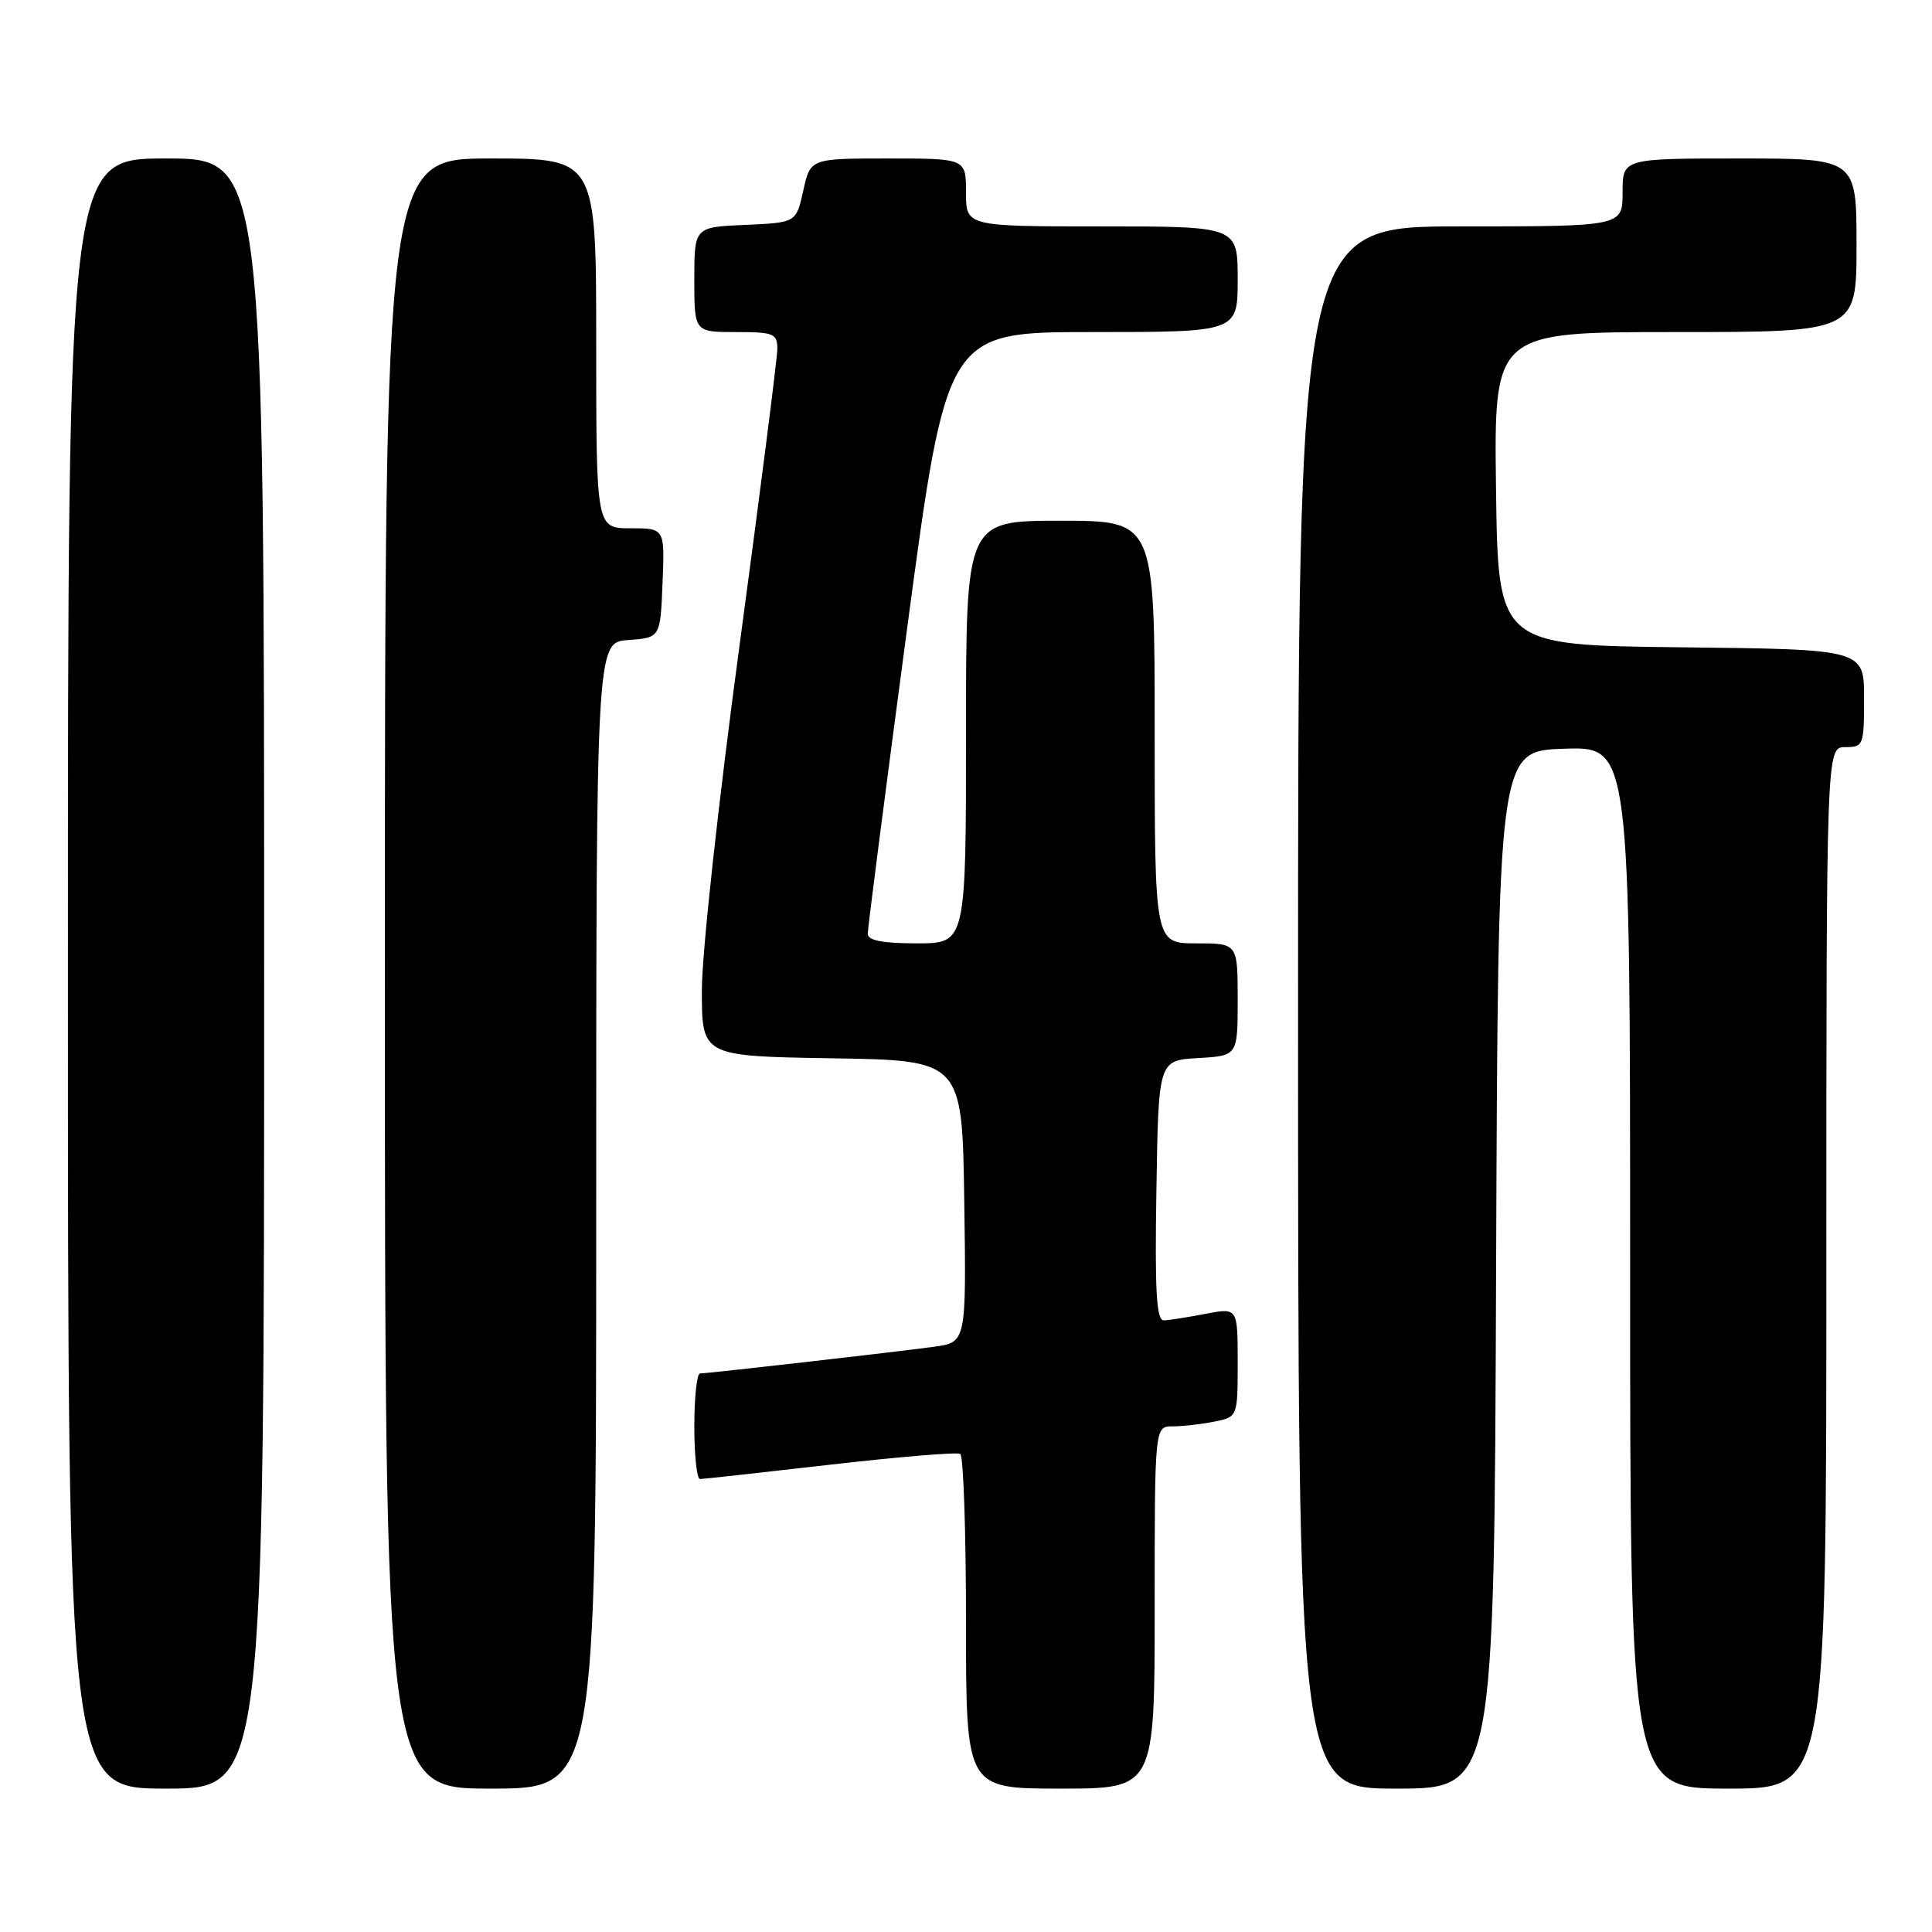 <?xml version="1.0" encoding="UTF-8" standalone="no"?>
<!DOCTYPE svg PUBLIC "-//W3C//DTD SVG 1.1//EN" "http://www.w3.org/Graphics/SVG/1.1/DTD/svg11.dtd" >
<svg xmlns="http://www.w3.org/2000/svg" xmlns:xlink="http://www.w3.org/1999/xlink" version="1.1" viewBox="0 0 256 256">
 <g >
 <path fill="currentColor"
d=" M 35.00 129.00 C 35.00 21.00 35.00 21.00 22.00 21.00 C 9.00 21.00 9.00 21.00 9.00 129.00 C 9.00 237.00 9.00 237.00 22.00 237.00 C 35.00 237.00 35.00 237.00 35.00 129.00 Z  M 79.00 161.06 C 79.00 85.11 79.00 85.11 83.25 84.81 C 87.50 84.50 87.50 84.50 87.79 77.25 C 88.09 70.00 88.09 70.00 83.54 70.00 C 79.00 70.00 79.00 70.00 79.00 45.50 C 79.00 21.00 79.00 21.00 65.00 21.00 C 51.00 21.00 51.00 21.00 51.00 129.00 C 51.00 237.00 51.00 237.00 65.00 237.00 C 79.00 237.00 79.00 237.00 79.00 161.06 Z  M 153.00 213.00 C 153.00 189.00 153.00 189.00 155.37 189.00 C 156.68 189.00 159.16 188.72 160.87 188.38 C 164.00 187.75 164.00 187.75 164.00 180.51 C 164.00 173.27 164.00 173.27 159.75 174.09 C 157.41 174.54 154.93 174.93 154.23 174.96 C 153.23 174.99 153.01 171.21 153.23 157.75 C 153.50 140.50 153.50 140.50 158.75 140.20 C 164.00 139.90 164.00 139.90 164.00 132.45 C 164.00 125.00 164.00 125.00 158.50 125.00 C 153.00 125.00 153.00 125.00 153.00 97.00 C 153.00 69.00 153.00 69.00 140.50 69.00 C 128.00 69.00 128.00 69.00 128.00 97.00 C 128.00 125.00 128.00 125.00 121.50 125.00 C 116.98 125.00 114.99 124.62 114.98 123.75 C 114.97 123.06 117.32 104.84 120.20 83.25 C 125.45 44.00 125.45 44.00 144.72 44.00 C 164.00 44.00 164.00 44.00 164.00 37.00 C 164.00 30.00 164.00 30.00 146.00 30.00 C 128.00 30.00 128.00 30.00 128.00 25.50 C 128.00 21.00 128.00 21.00 117.69 21.00 C 107.38 21.00 107.38 21.00 106.44 25.25 C 105.50 29.50 105.50 29.50 98.75 29.80 C 92.00 30.09 92.00 30.09 92.00 37.05 C 92.00 44.00 92.00 44.00 97.50 44.00 C 102.54 44.00 103.00 44.19 103.00 46.25 C 102.99 47.49 100.74 65.14 98.00 85.47 C 95.20 106.18 93.00 126.30 93.00 131.20 C 93.00 139.95 93.00 139.95 110.25 140.23 C 127.50 140.50 127.50 140.50 127.77 159.19 C 128.04 177.87 128.04 177.87 123.77 178.45 C 118.77 179.14 93.85 181.98 92.75 181.99 C 92.34 182.00 92.00 185.15 92.00 189.00 C 92.00 192.85 92.34 195.99 92.75 195.98 C 93.16 195.98 100.92 195.12 109.99 194.08 C 119.07 193.04 126.83 192.39 127.24 192.65 C 127.66 192.91 128.00 202.99 128.00 215.06 C 128.00 237.00 128.00 237.00 140.50 237.00 C 153.00 237.00 153.00 237.00 153.00 213.00 Z  M 198.24 168.25 C 198.50 99.50 198.50 99.50 207.25 99.21 C 216.00 98.92 216.00 98.92 216.00 167.96 C 216.00 237.00 216.00 237.00 229.00 237.00 C 242.00 237.00 242.00 237.00 242.00 168.00 C 242.00 99.00 242.00 99.00 244.50 99.00 C 246.91 99.00 247.00 98.77 247.00 92.52 C 247.00 86.04 247.00 86.04 222.75 85.77 C 198.50 85.50 198.50 85.50 198.23 64.75 C 197.96 44.00 197.96 44.00 221.98 44.00 C 246.00 44.00 246.00 44.00 246.00 32.50 C 246.00 21.00 246.00 21.00 230.50 21.00 C 215.00 21.00 215.00 21.00 215.00 25.50 C 215.00 30.00 215.00 30.00 193.50 30.00 C 172.00 30.00 172.00 30.00 172.00 133.50 C 172.00 237.00 172.00 237.00 184.99 237.00 C 197.99 237.00 197.99 237.00 198.24 168.25 Z "/>
</g>
</svg>